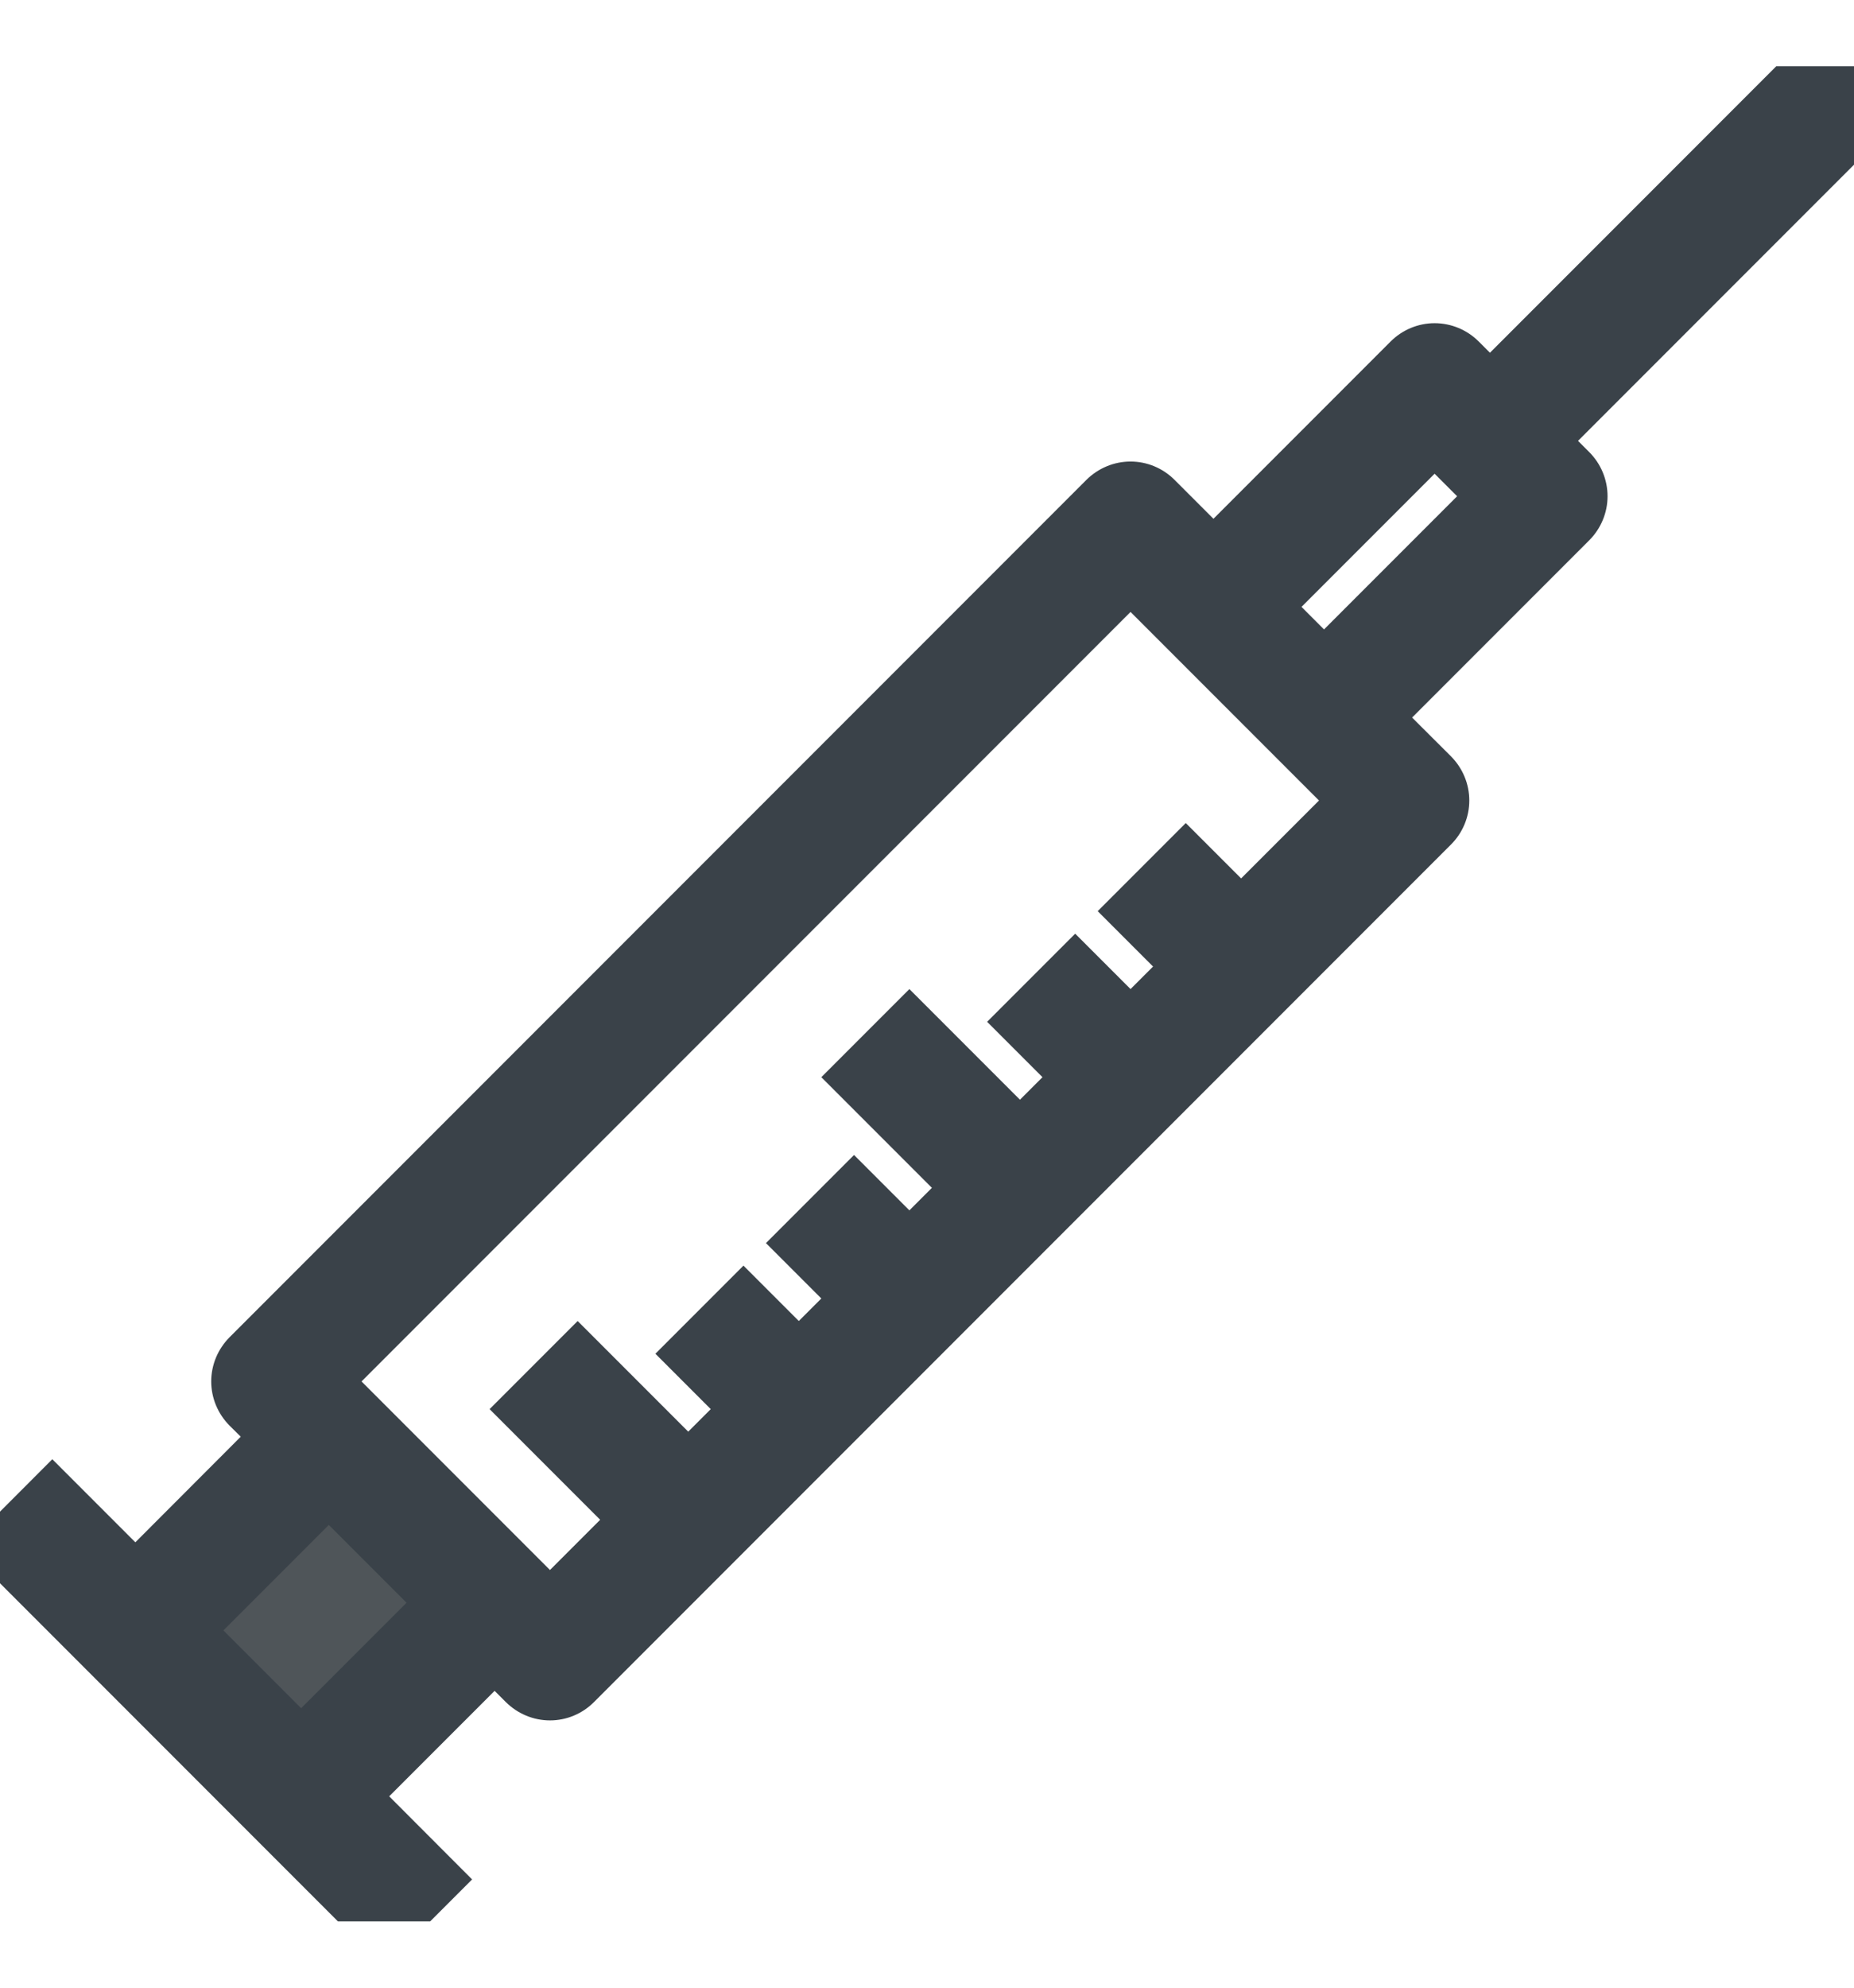 <svg width="14" height="15" viewBox="0 0 14 15" fill="none" xmlns="http://www.w3.org/2000/svg">
<g clip-path="url(#clip0_12023_244321)">
<path d="M3.735 12.094L2.483 10.842L1.021 12.303L2.274 13.556L3.735 12.094Z" fill="#4F5559"/>
<path fill-rule="evenodd" clip-rule="evenodd" d="M14.421 0.822L13.756 0.157L11.251 2.662L11.166 2.577C11.078 2.489 10.958 2.439 10.833 2.439C10.709 2.439 10.589 2.489 10.501 2.577L9.163 3.915L8.869 3.621C8.781 3.533 8.662 3.483 8.537 3.483C8.412 3.483 8.293 3.533 8.204 3.621L1.733 10.092C1.645 10.181 1.595 10.3 1.595 10.425C1.595 10.55 1.645 10.669 1.733 10.758L1.818 10.842L1.022 11.639L0.395 11.012L-0.27 11.678L2.9 14.848L3.565 14.183L2.939 13.556L3.735 12.76L3.82 12.845C3.909 12.933 4.028 12.983 4.153 12.983C4.278 12.983 4.397 12.933 4.485 12.845L10.957 6.373C11.045 6.285 11.095 6.166 11.095 6.041C11.095 5.916 11.045 5.797 10.957 5.708L10.663 5.415L12.001 4.077C12.089 3.989 12.139 3.869 12.139 3.745C12.139 3.62 12.089 3.5 12.001 3.412L11.916 3.327L14.421 0.822ZM9.828 4.58L10.833 3.575L11.003 3.745L9.998 4.75L9.828 4.58ZM2.73 10.425L8.537 4.618L9.96 6.041L9.372 6.629L8.954 6.211L8.289 6.876L8.707 7.294L8.537 7.464L8.119 7.046L7.454 7.711L7.872 8.129L7.702 8.299L6.867 7.464L6.202 8.129L7.037 8.964L6.867 9.134L6.449 8.716L5.784 9.381L6.202 9.799L6.032 9.969L5.614 9.551L4.949 10.216L5.367 10.634L5.197 10.804L4.362 9.969L3.697 10.634L4.532 11.469L4.153 11.848L2.73 10.425ZM1.687 12.304L2.483 11.508L3.07 12.095L2.274 12.891L1.687 12.304Z" fill="#3A4249"/>
</g>
<defs>
<clipPath id="clip0_12023_244321">
<rect width="14" height="14" fill="white" transform="translate(0 0.5)"/>
</clipPath>
</defs>
</svg>
